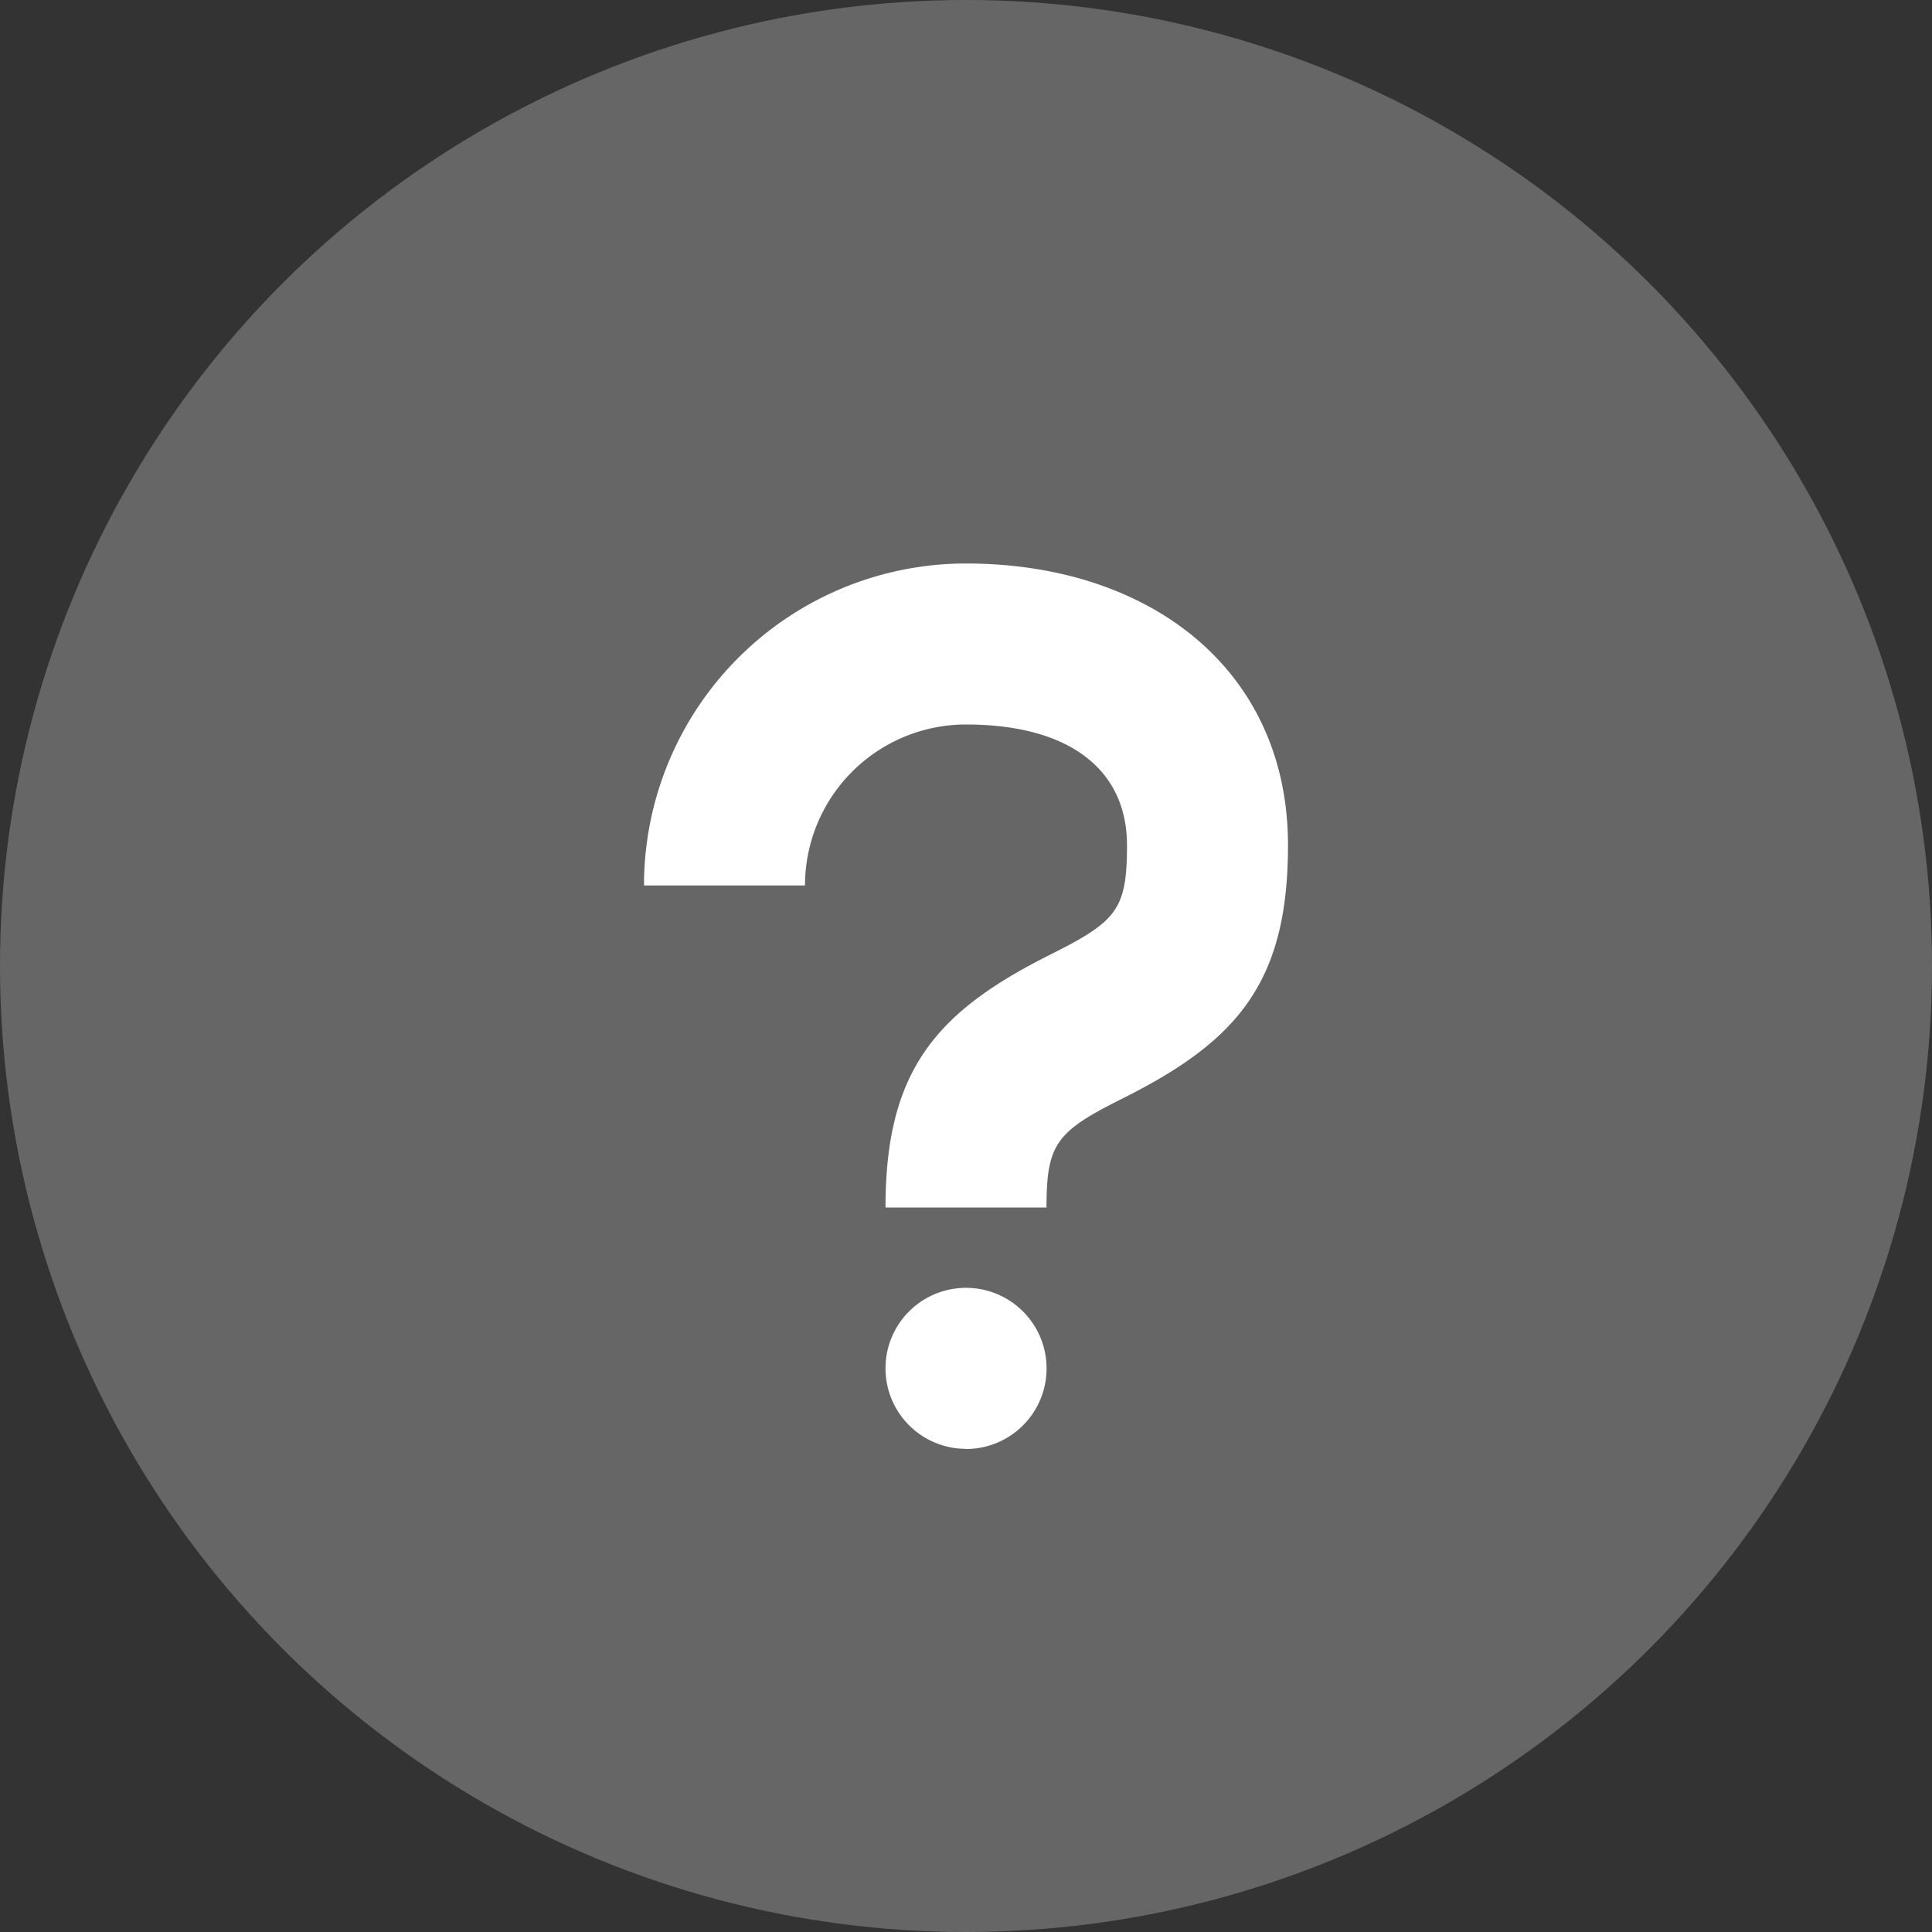 <svg width="12" height="12" fill="none" xmlns="http://www.w3.org/2000/svg"><rect width="100%" height="100%" fill="#333333" stroke="none"/><circle cx="6" cy="6" r="6" fill="#666"></circle><path fill-rule="evenodd" clip-rule="evenodd" d="M6 9a.5.5 0 1 0 0-1.001.5.5 0 0 0 0 1ZM6.5 7.5h-1c0-.85.312-1.215 1.026-1.572.411-.206.474-.279.474-.678 0-.472-.361-.75-1-.75a1 1 0 0 0-1 1H4a2 2 0 0 1 2-2c1.142 0 2 .66 2 1.75 0 .85-.312 1.215-1.026 1.572-.411.206-.474.279-.474.678Z" fill="#fff"></path></svg>